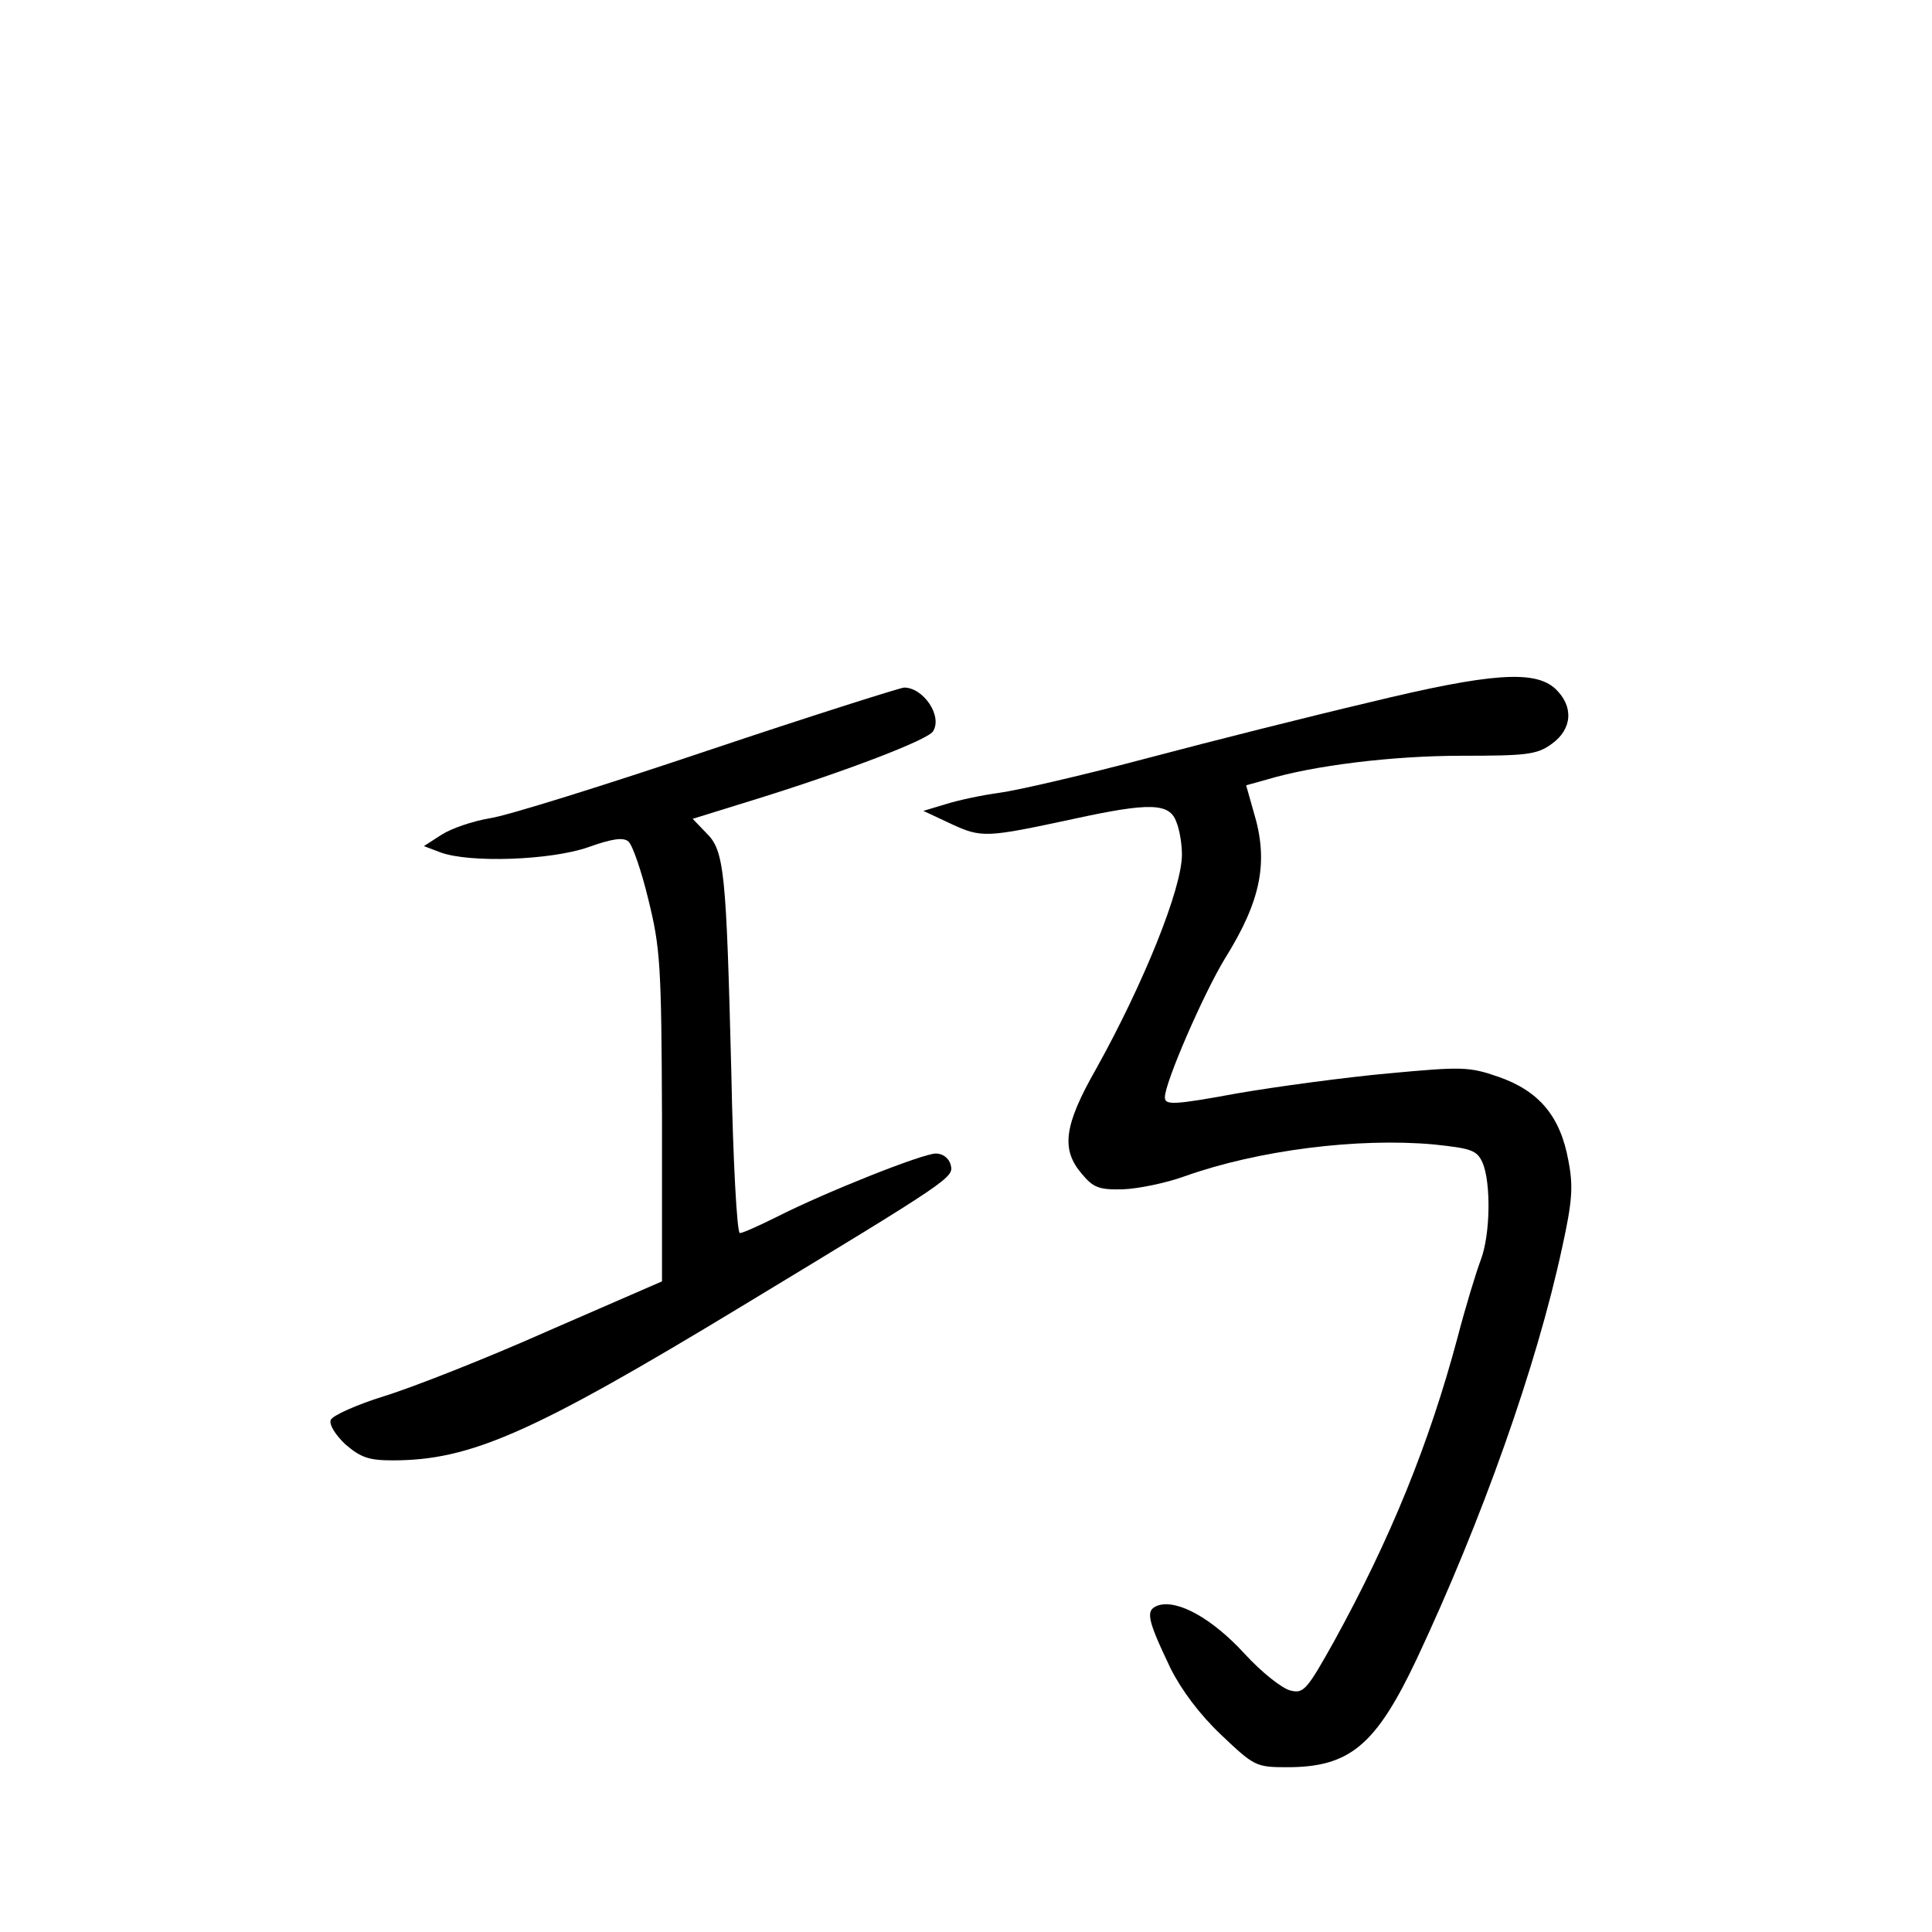<?xml version="1.0" standalone="no"?>
<!DOCTYPE svg PUBLIC "-//W3C//DTD SVG 20010904//EN"
 "http://www.w3.org/TR/2001/REC-SVG-20010904/DTD/svg10.dtd">
<svg version="1.0" xmlns="http://www.w3.org/2000/svg"
 width="340pt" height="340pt" viewBox="0 0 340 340"
 preserveAspectRatio="xMidYMid meet">
<g transform="translate(0,340) scale(0.1,-0.1)"
fill="#000000" stroke="none">
<path d="M2410 2164 c-102 -24 -277 -68 -390 -98 -113 -30 -230 -57 -260 -61
-30 -4 -73 -13 -95 -20 l-40 -12 49 -23 c54 -25 62 -24 216 9 133 29 168 28
180 -5 6 -14 10 -40 10 -58 0 -60 -68 -228 -151 -377 -57 -100 -62 -142 -25
-185 20 -24 30 -28 72 -27 27 1 76 11 109 23 129 46 305 68 438 56 66 -7 76
-10 86 -32 15 -35 14 -126 -3 -171 -8 -21 -27 -83 -41 -137 -50 -187 -118
-354 -217 -534 -48 -86 -54 -93 -77 -87 -14 3 -51 32 -81 65 -57 62 -117 95
-151 85 -24 -8 -21 -23 21 -111 19 -38 51 -81 89 -117 58 -55 61 -57 116 -57
110 0 156 38 228 190 115 245 211 515 256 724 18 82 20 108 11 154 -14 77 -51
122 -123 147 -52 18 -64 18 -194 6 -76 -7 -195 -23 -265 -35 -114 -21 -128
-21 -128 -7 0 26 68 182 105 243 65 104 78 172 51 260 l-13 46 36 10 c83 25
222 42 343 42 115 0 133 2 159 21 36 26 39 66 6 97 -36 33 -113 28 -327 -24z"/>
<path d="M1245 2079 c-181 -61 -354 -115 -383 -119 -30 -5 -68 -18 -85 -29
l-31 -20 29 -11 c51 -19 194 -14 260 9 42 15 62 18 71 10 7 -6 23 -52 35 -102
21 -85 23 -115 24 -382 l0 -290 -200 -87 c-110 -49 -240 -100 -289 -115 -48
-15 -91 -34 -94 -42 -3 -8 8 -26 26 -43 27 -23 41 -28 83 -28 137 0 246 48
614 271 370 224 374 227 368 249 -3 12 -14 20 -26 20 -23 0 -192 -67 -279
-111 -32 -16 -61 -29 -66 -29 -5 0 -12 127 -15 283 -9 353 -12 390 -44 421
l-24 25 116 36 c154 48 298 103 307 118 17 27 -17 77 -51 77 -9 -1 -164 -50
-346 -111z"/>
</g>
</svg>

